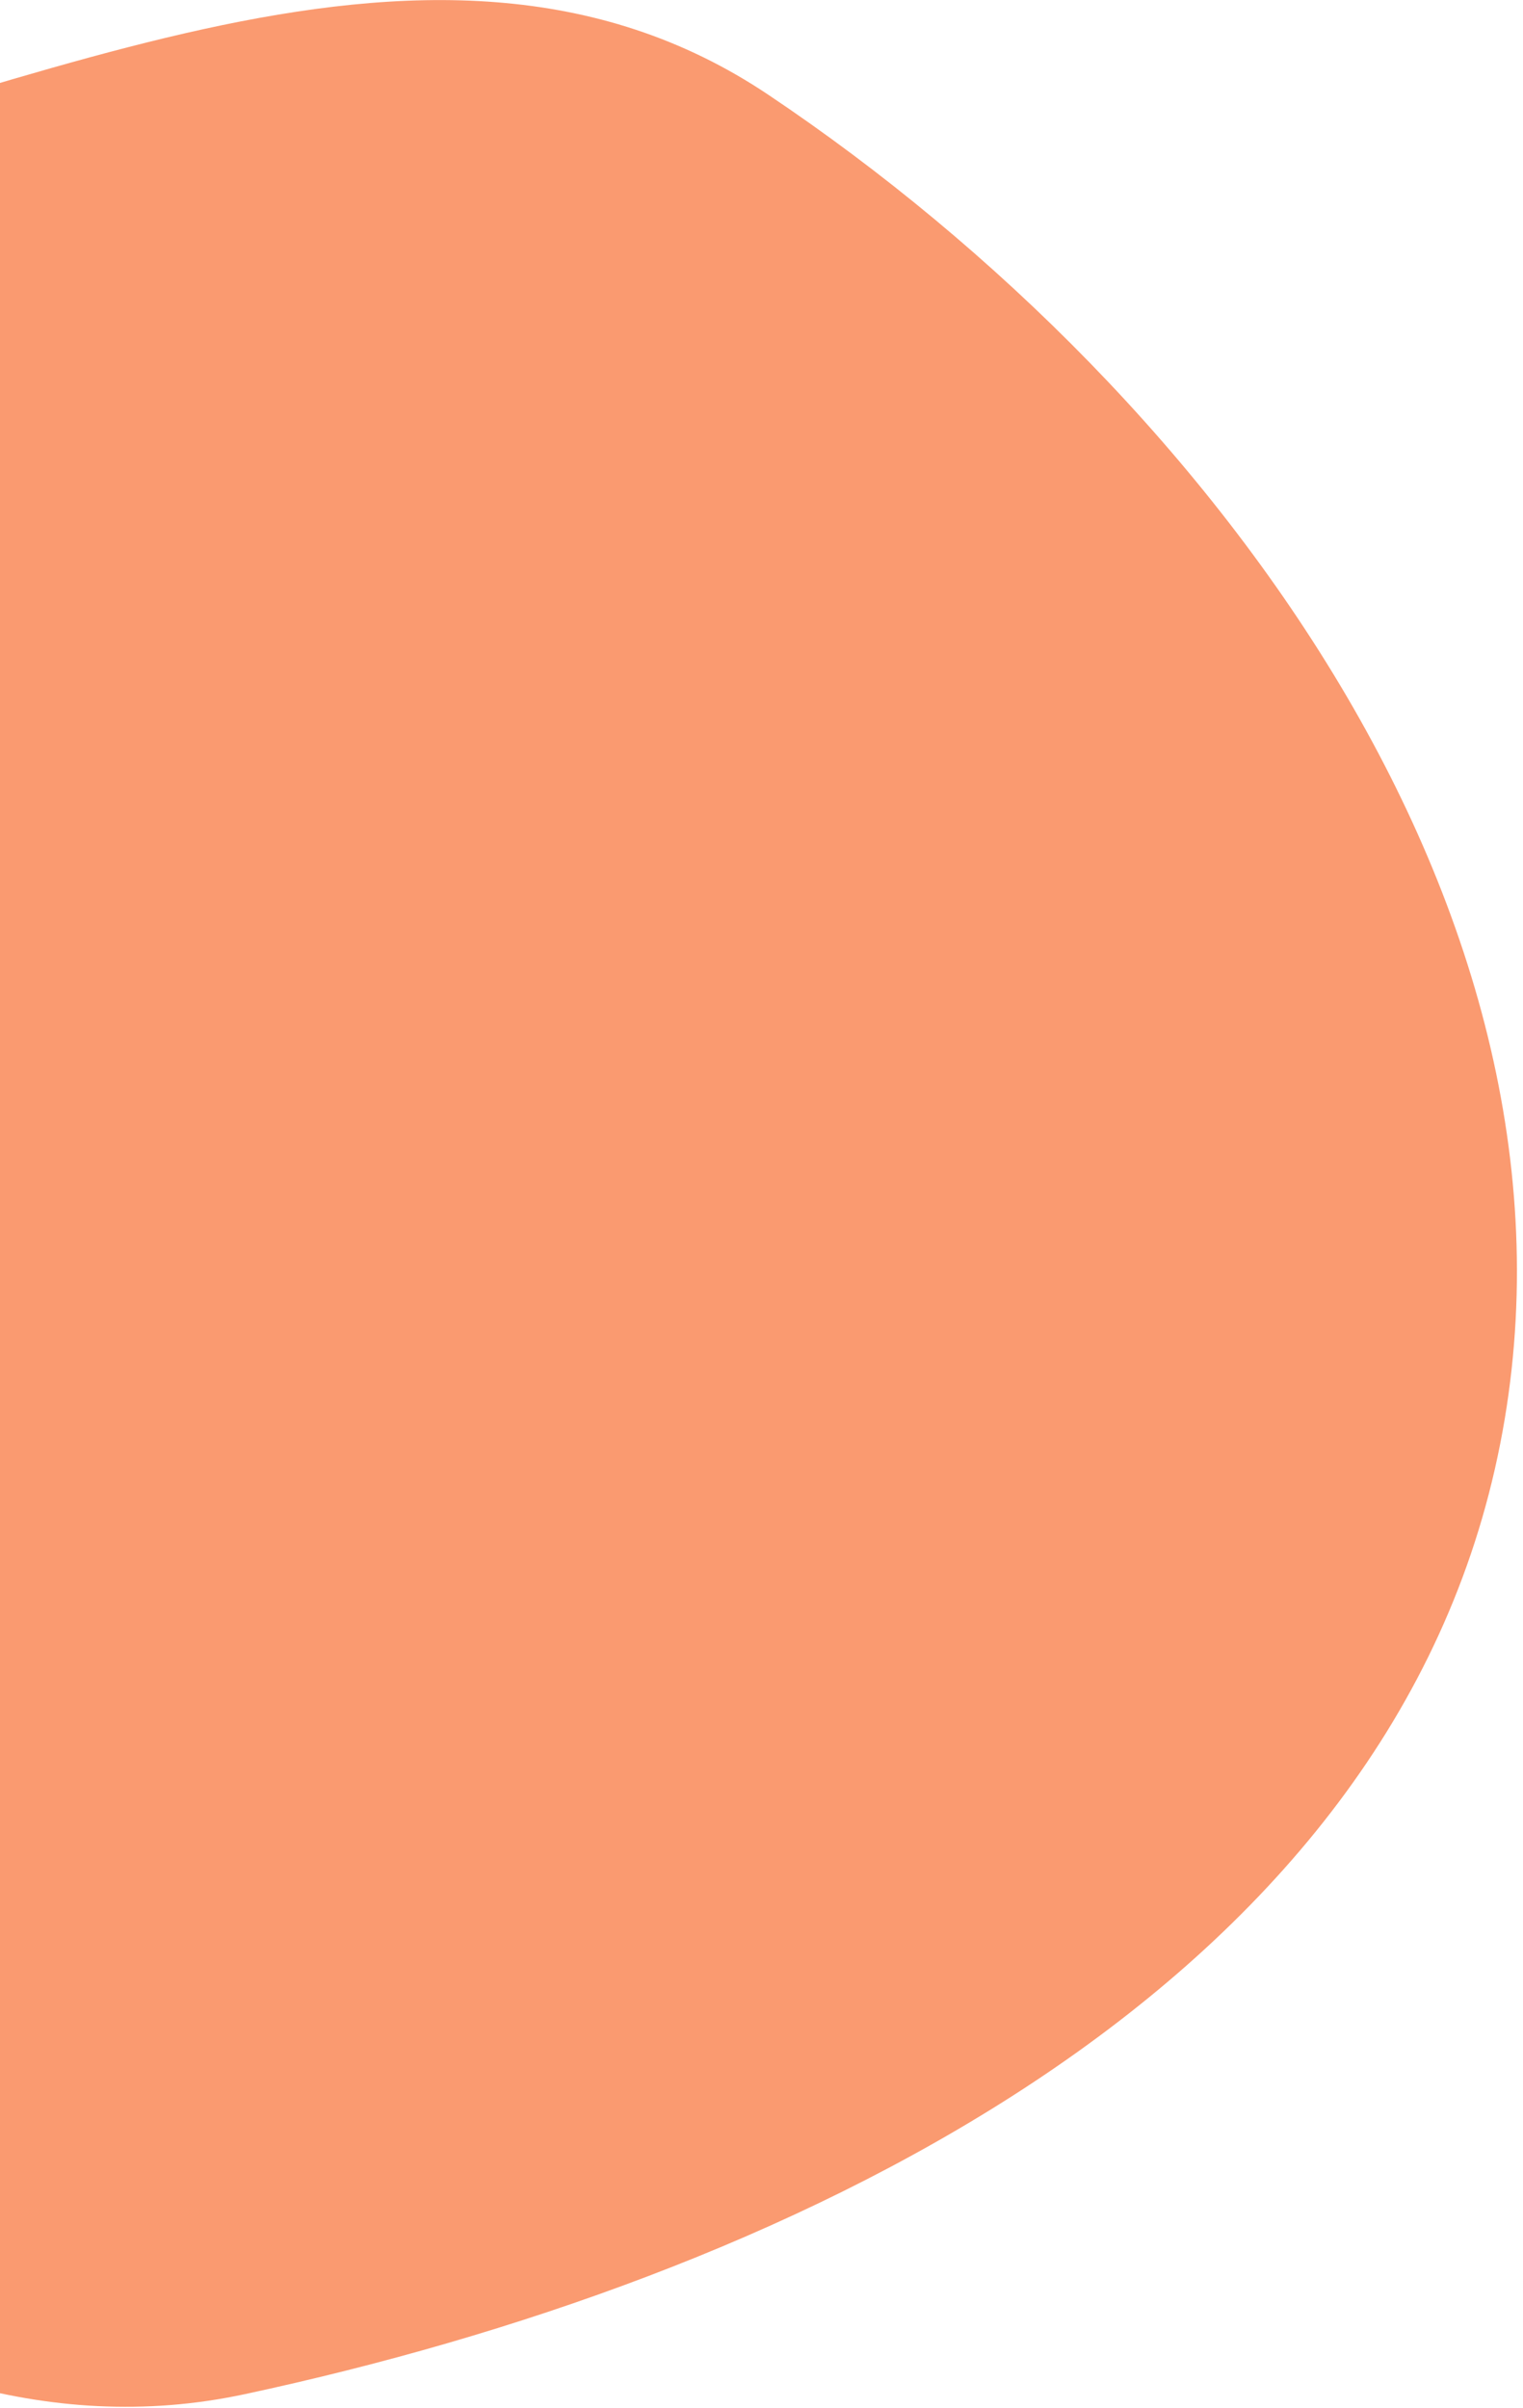 <svg width="248" height="392" viewBox="0 0 248 392" fill="none" xmlns="http://www.w3.org/2000/svg">
<path fill-rule="evenodd" clip-rule="evenodd" d="M-66.672 31.264C-0.258 19.237 69.075 -22.144 125.134 15.444C198.851 64.872 263.113 152.639 243.415 239.179C223.712 325.743 126.736 371.151 39.933 389.771C-26.186 403.955 -75.801 341.492 -140.406 321.514C-236.324 291.853 -398.579 347.068 -417.199 248.41C-436.035 148.61 -273.825 125.542 -187.487 72.057C-149.471 48.507 -110.676 39.233 -66.672 31.264Z" fill="#FA9A70"/>
</svg>

